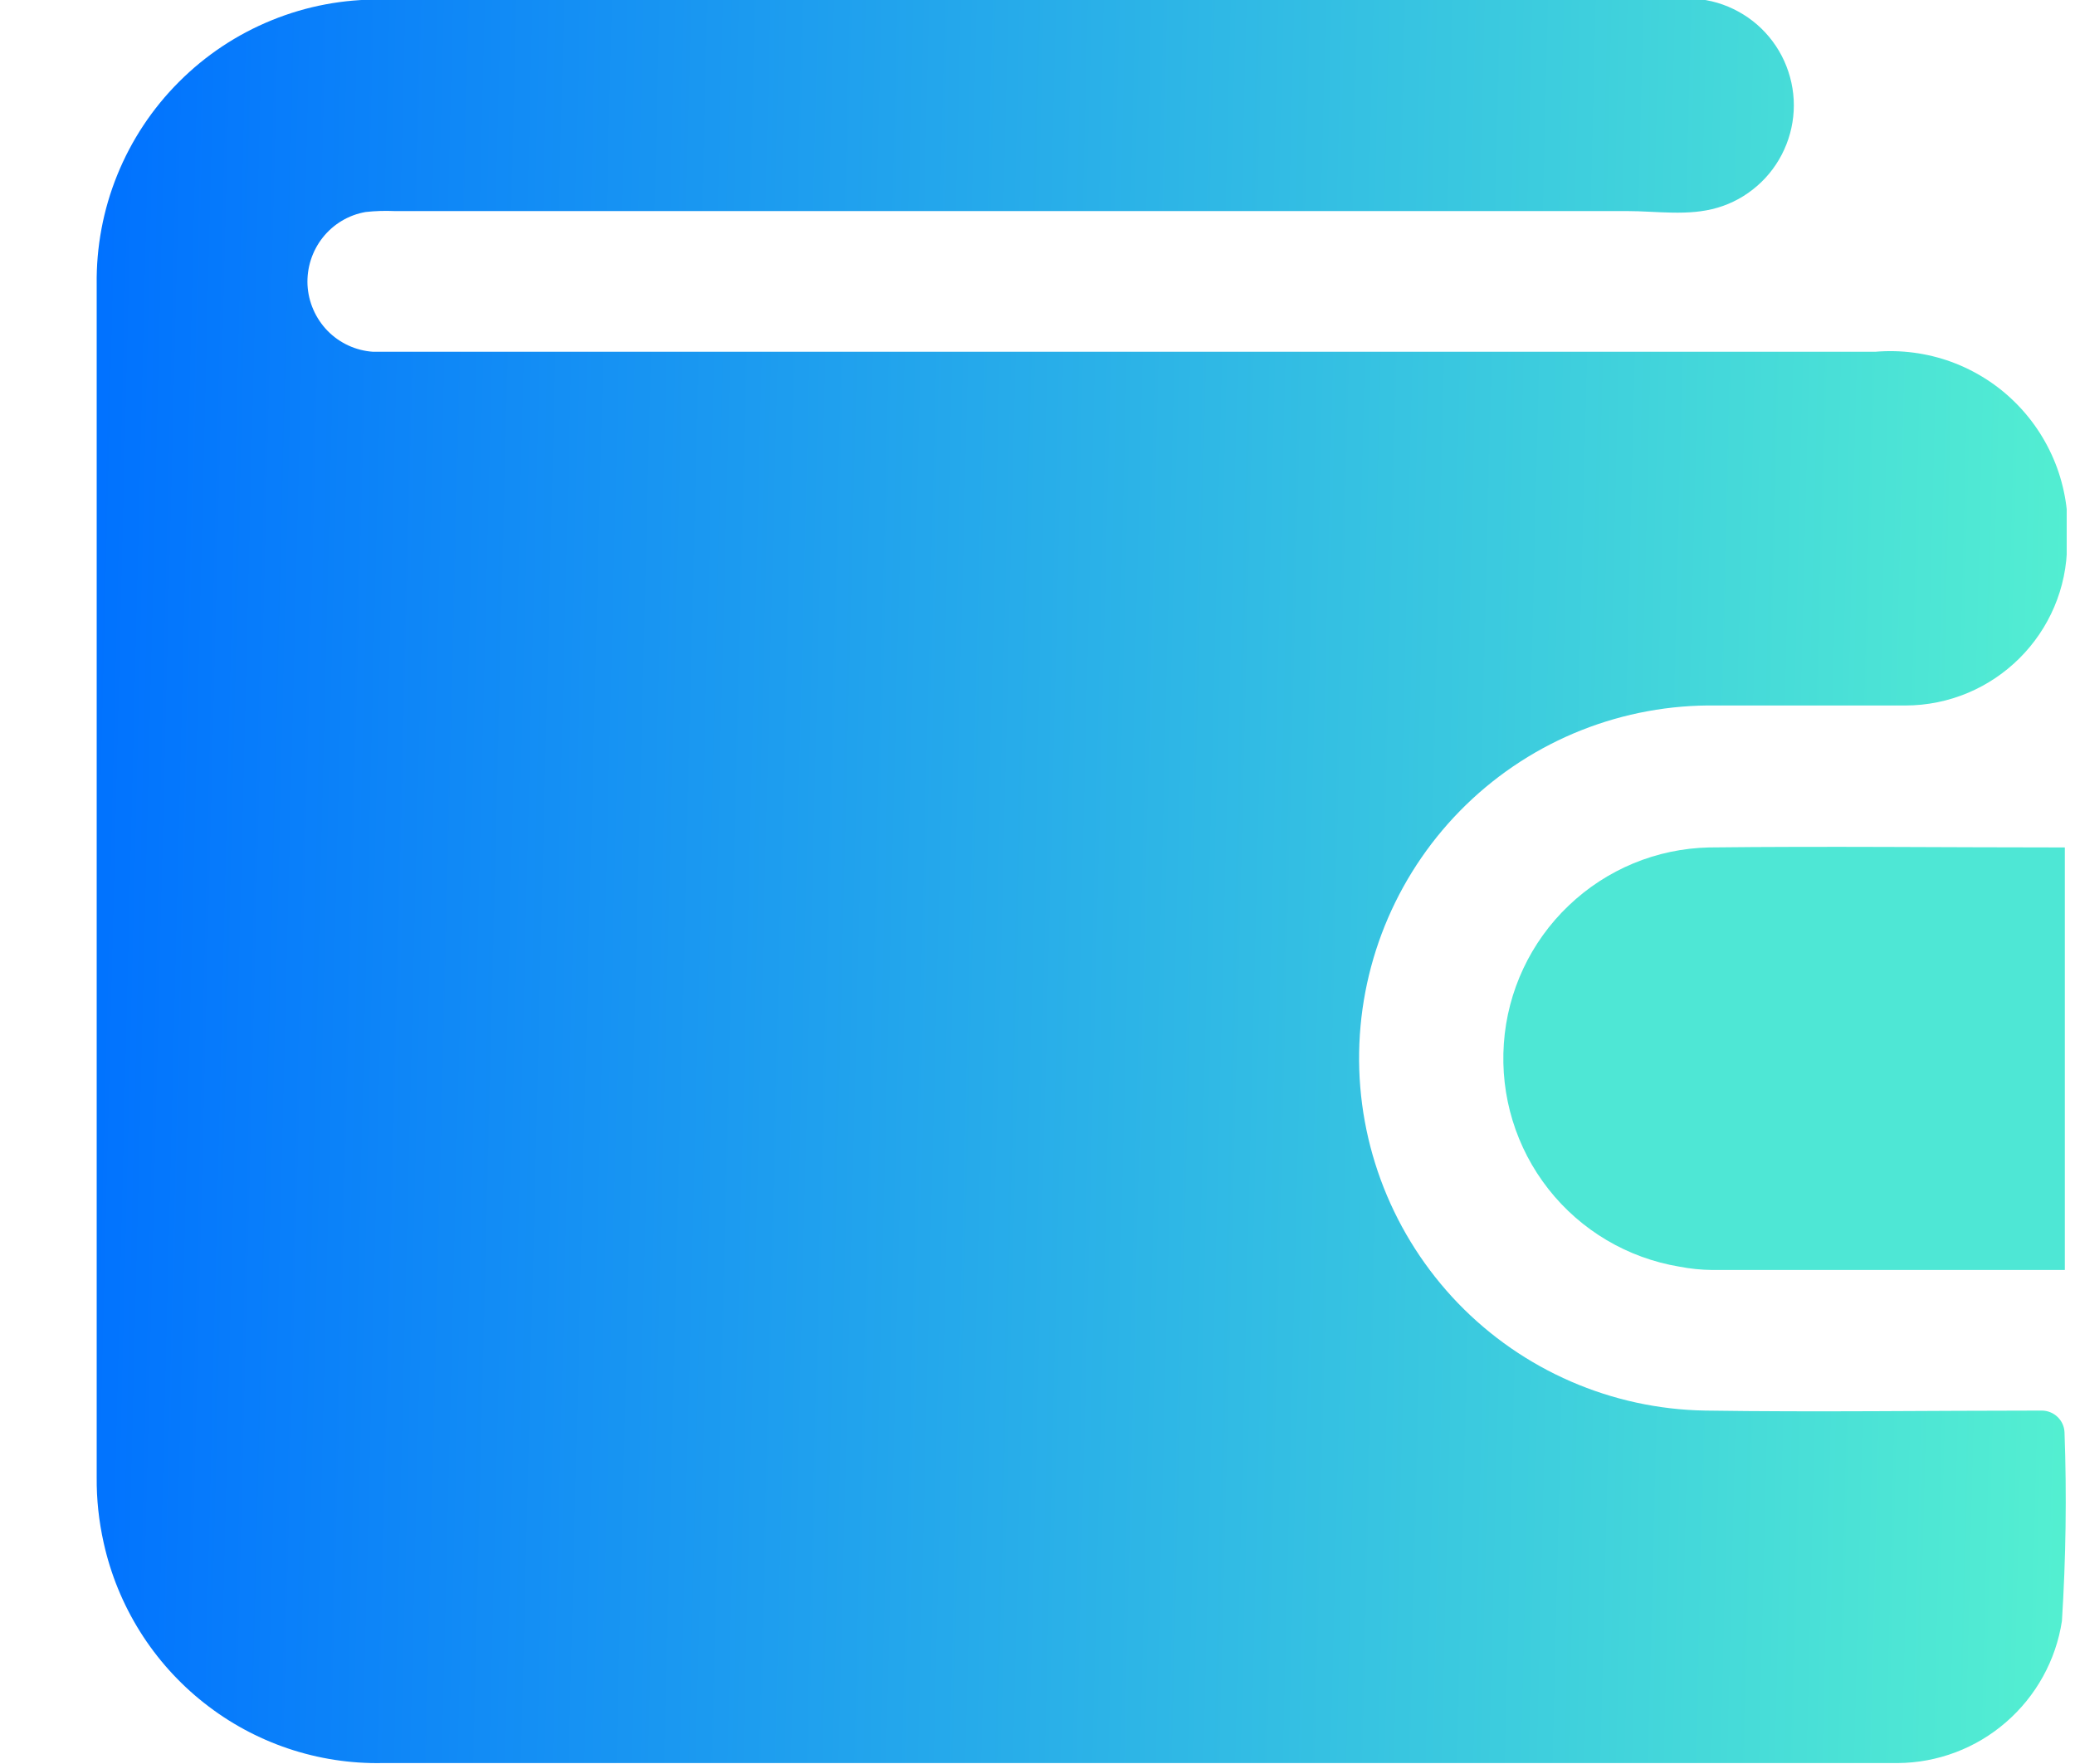 <svg width="20" height="17" viewBox="0 0 20 17" fill="none" xmlns="http://www.w3.org/2000/svg">
<g clip-path="url(#clip0_1220_3)">
<path d="M19.924 5.242C19.922 6.103 19.223 6.799 18.362 6.799C17.752 6.799 17.148 6.799 16.545 6.799C15.646 6.785 14.778 7.128 14.132 7.755C13.486 8.382 13.115 9.24 13.1 10.141C13.085 11.042 13.429 11.912 14.054 12.56C14.679 13.207 15.536 13.579 16.435 13.594C17.516 13.61 18.598 13.594 19.679 13.594C19.797 13.594 19.895 13.687 19.899 13.805C19.921 14.411 19.912 15.017 19.874 15.622C19.816 16.001 19.624 16.347 19.334 16.598C19.045 16.849 18.675 16.988 18.293 16.991H18.146C13.327 16.991 8.507 16.991 3.687 16.991C3.064 17.003 2.455 16.798 1.965 16.41C1.475 16.023 1.134 15.478 0.999 14.867C0.953 14.661 0.93 14.45 0.932 14.238C0.932 10.407 0.932 6.576 0.932 2.744C0.927 2.382 0.994 2.022 1.13 1.687C1.266 1.351 1.468 1.046 1.724 0.79C1.98 0.533 2.284 0.331 2.619 0.195C2.954 0.058 3.313 -0.009 3.674 -0.004C7.676 -0.004 11.678 -0.004 15.678 -0.004C15.971 -0.004 16.272 -0.056 16.553 0.027C16.694 0.069 16.825 0.141 16.936 0.237C17.047 0.334 17.136 0.453 17.197 0.587C17.258 0.722 17.29 0.867 17.29 1.015C17.29 1.162 17.258 1.308 17.197 1.442C17.136 1.576 17.047 1.696 16.936 1.792C16.825 1.889 16.694 1.961 16.553 2.002C16.272 2.085 15.971 2.034 15.678 2.034H3.8C3.708 2.03 3.616 2.033 3.525 2.043C3.361 2.071 3.214 2.159 3.111 2.289C3.008 2.419 2.956 2.582 2.964 2.748C2.973 2.913 3.042 3.07 3.158 3.189C3.274 3.307 3.43 3.379 3.595 3.39C3.671 3.39 3.751 3.39 3.828 3.39H18.075C18.323 3.369 18.573 3.402 18.807 3.487C19.041 3.573 19.254 3.708 19.43 3.885C19.606 4.061 19.741 4.274 19.827 4.508C19.912 4.743 19.946 4.993 19.924 5.242Z" fill="url(#paint0_linear_1220_3)"/>
<path d="M19.902 12.239C18.761 12.239 17.632 12.239 16.502 12.239C16.396 12.238 16.291 12.227 16.187 12.207C15.688 12.124 15.238 11.858 14.925 11.46C14.612 11.062 14.459 10.562 14.495 10.056C14.53 9.551 14.753 9.077 15.119 8.728C15.485 8.378 15.967 8.178 16.473 8.167C17.61 8.154 18.749 8.167 19.902 8.167V12.239Z" fill="#4EE7D5"/>
</g>
<defs>
<linearGradient id="paint0_linear_1220_3" x1="0.931" y1="-0.015" x2="20.336" y2="0.461" gradientUnits="userSpaceOnUse">
<stop stop-color="#0071FF"/>
<stop offset="1" stop-color="#54F0D1"/>
</linearGradient>
<clipPath id="clip0_1220_3">
<rect width="19" height="17" fill="white" transform="translate(0.92)"/>
</clipPath>
</defs>
</svg>
